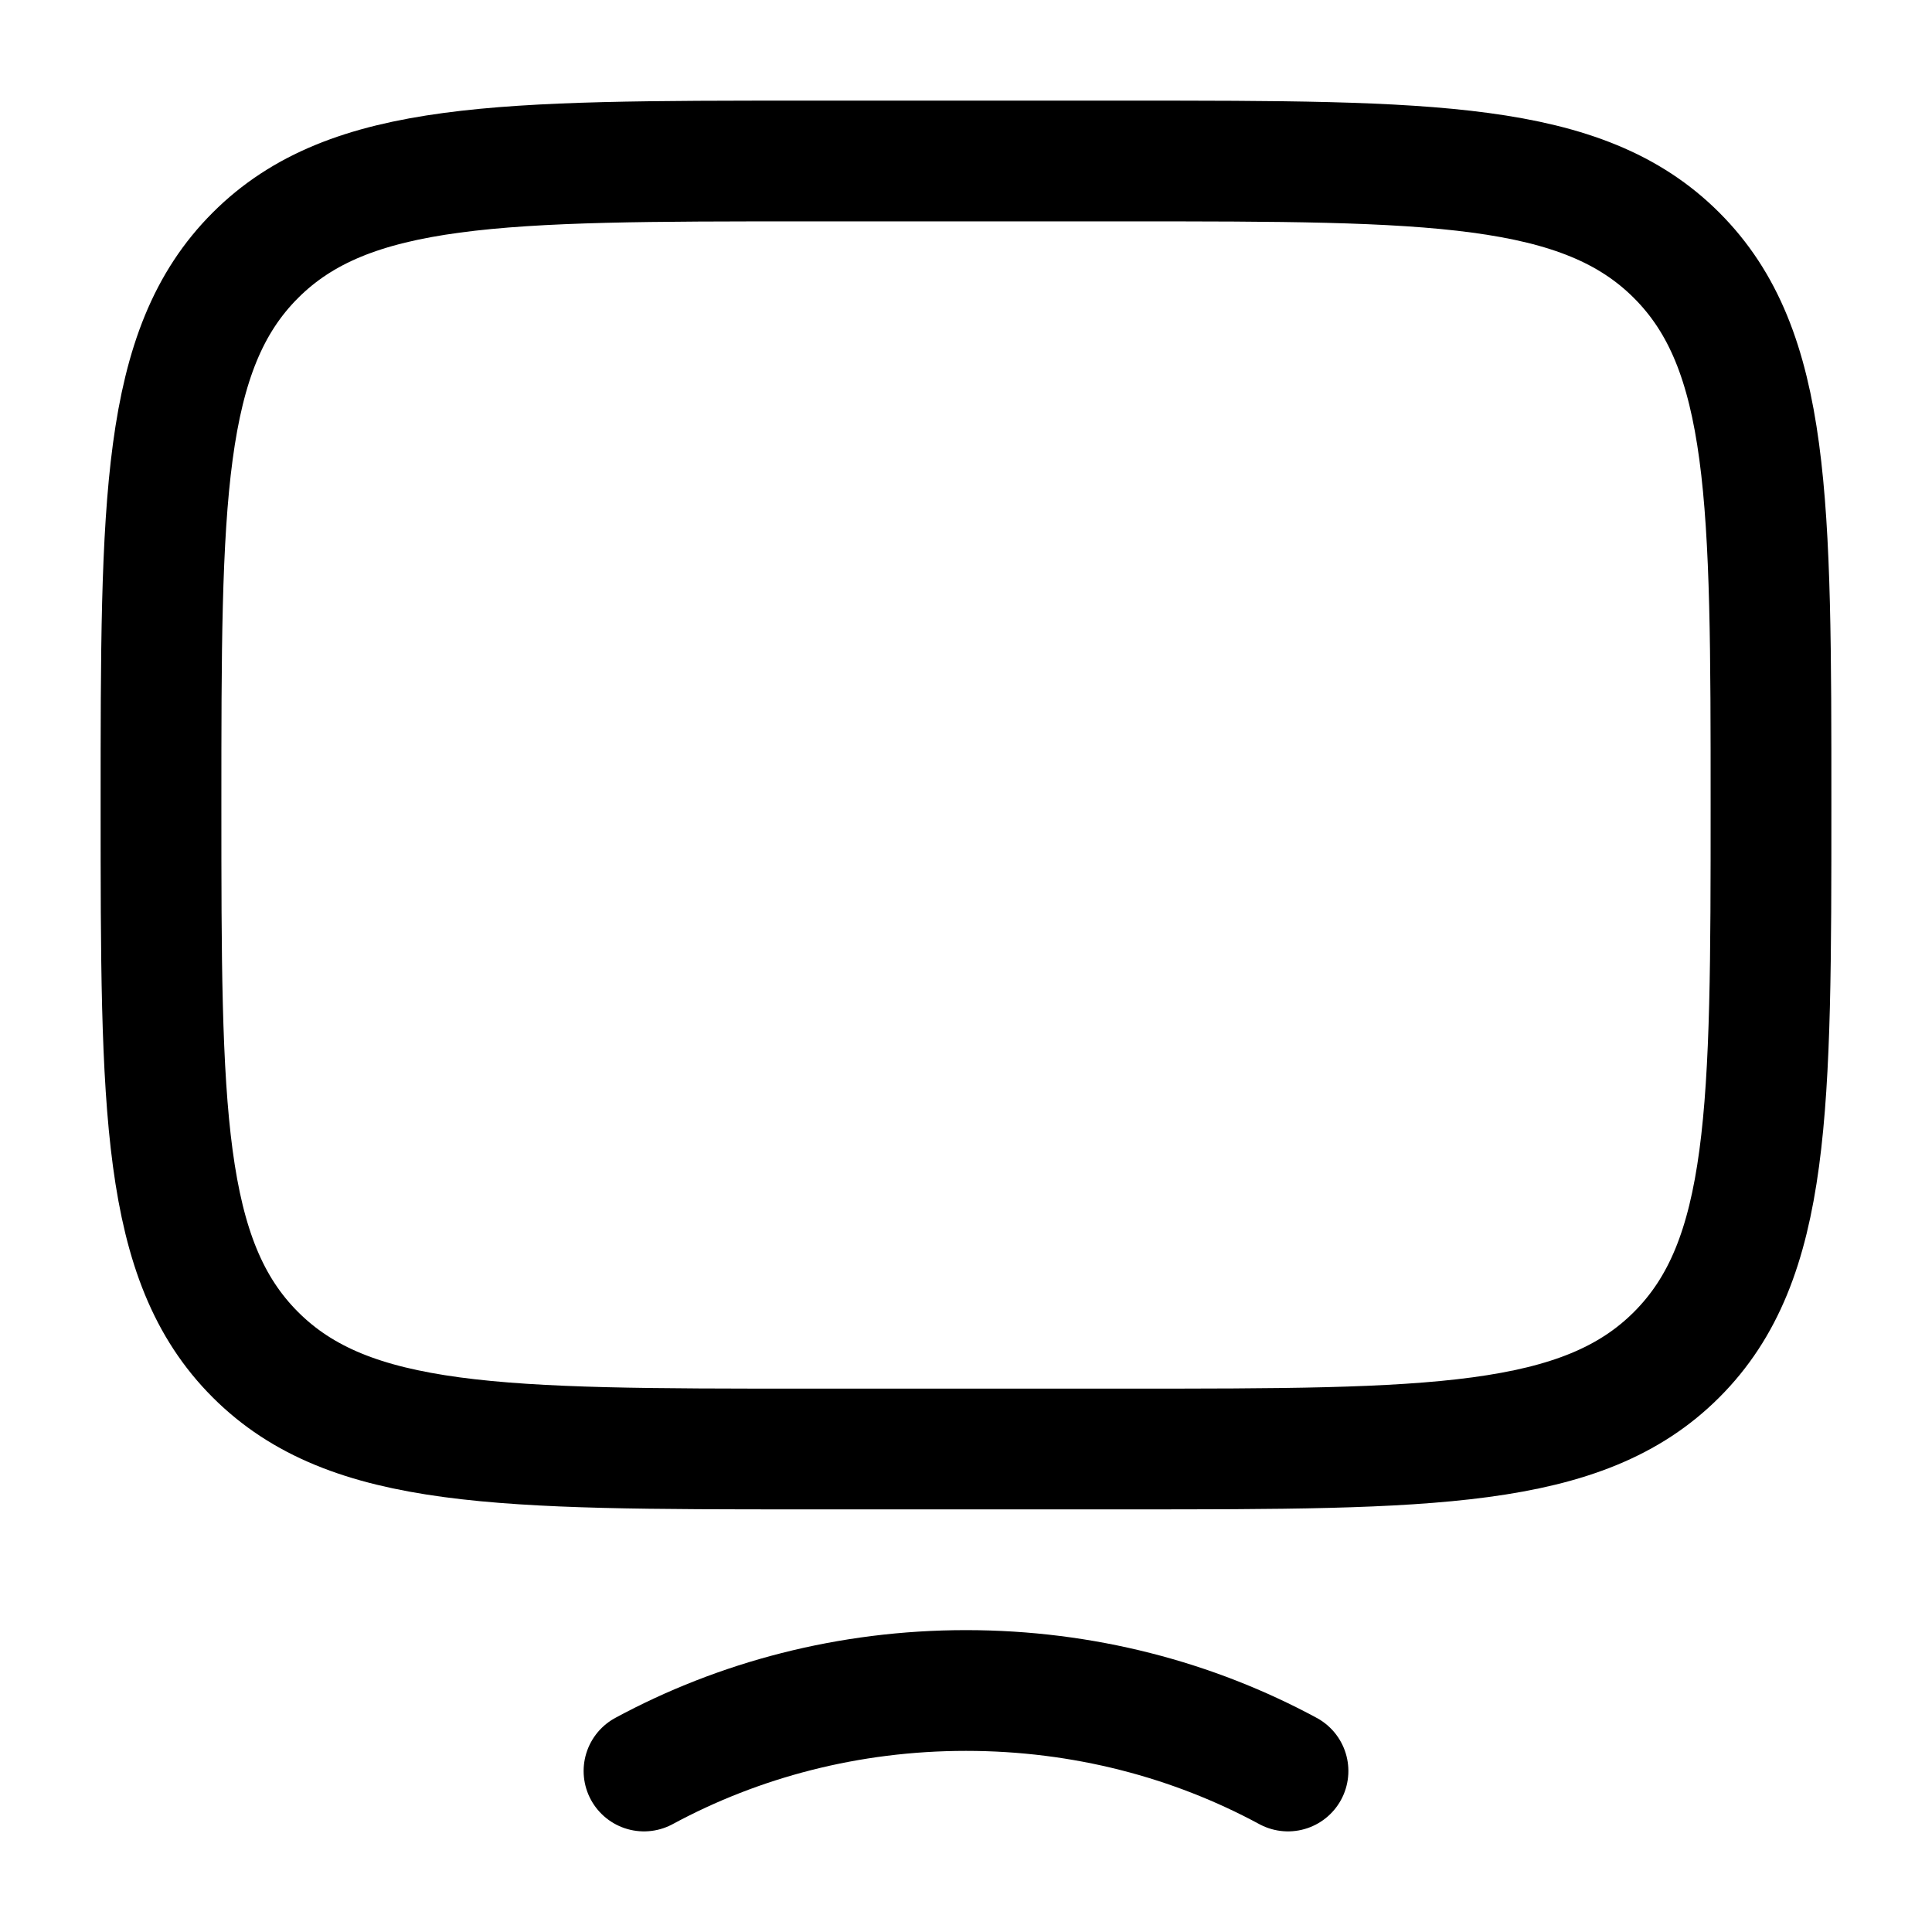 <svg xmlns="http://www.w3.org/2000/svg" viewBox="0 0 24 24" width="24" height="24" color="#000000" fill="none">
    <path d="M2 10C2 6.229 2 4.343 3.172 3.172C4.343 2 6.229 2 10 2H14C17.771 2 19.657 2 20.828 3.172C22 4.343 22 6.229 22 10C22 13.771 22 15.657 20.828 16.828C19.657 18 17.771 18 14 18H10C6.229 18 4.343 18 3.172 16.828C2 15.657 2 13.771 2 10Z" stroke="currentColor" stroke-width="1.5" stroke-linecap="round"></path>
    <path d="M16 22C14.823 21.364 13.457 21 12 21C10.543 21 9.177 21.364 8 22" stroke="currentColor" stroke-width="1.5" stroke-linecap="round"></path>
</svg>